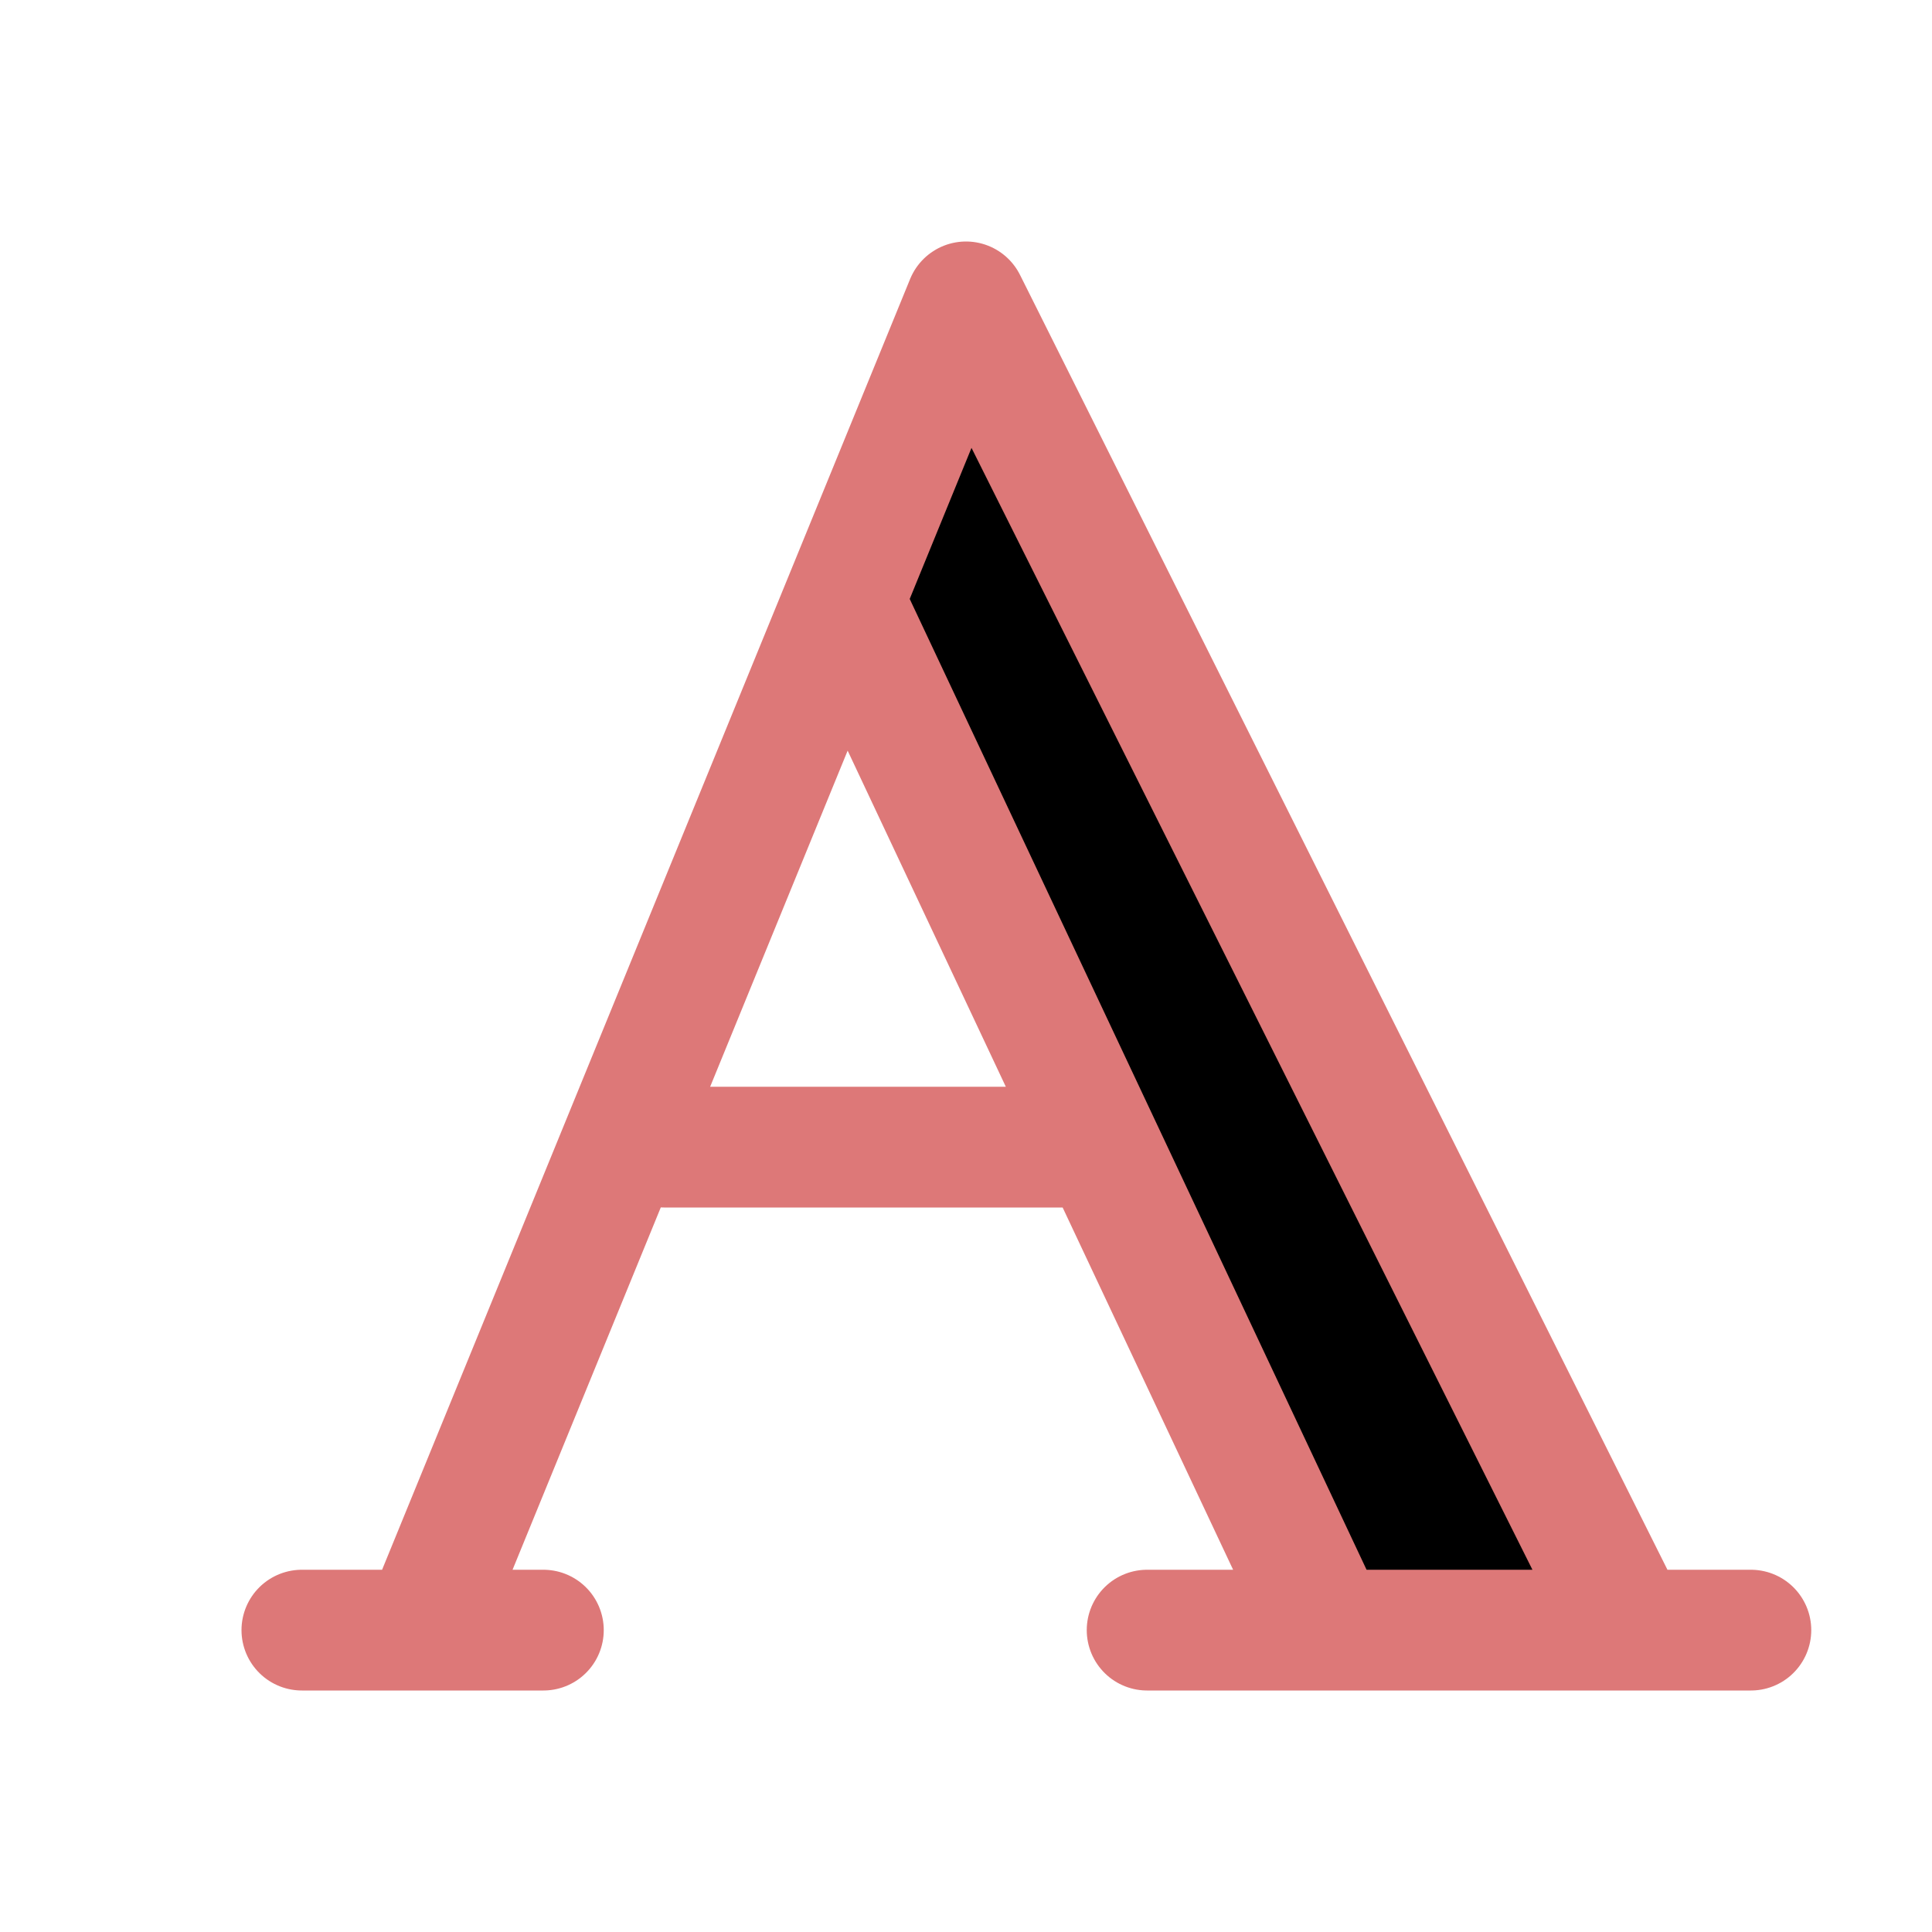 <svg xmlns="http://www.w3.org/2000/svg" width="16" height="16" viewBox="0 0 16 16">
	<path fill="currentColor" stroke="#dd7878" stroke-linecap="round" stroke-linejoin="round" d="m7 5 4 8.5h2.5L8 2.5l-4.5 11m-1 0h2m5 0h5m-9-4H9" />
</svg>
